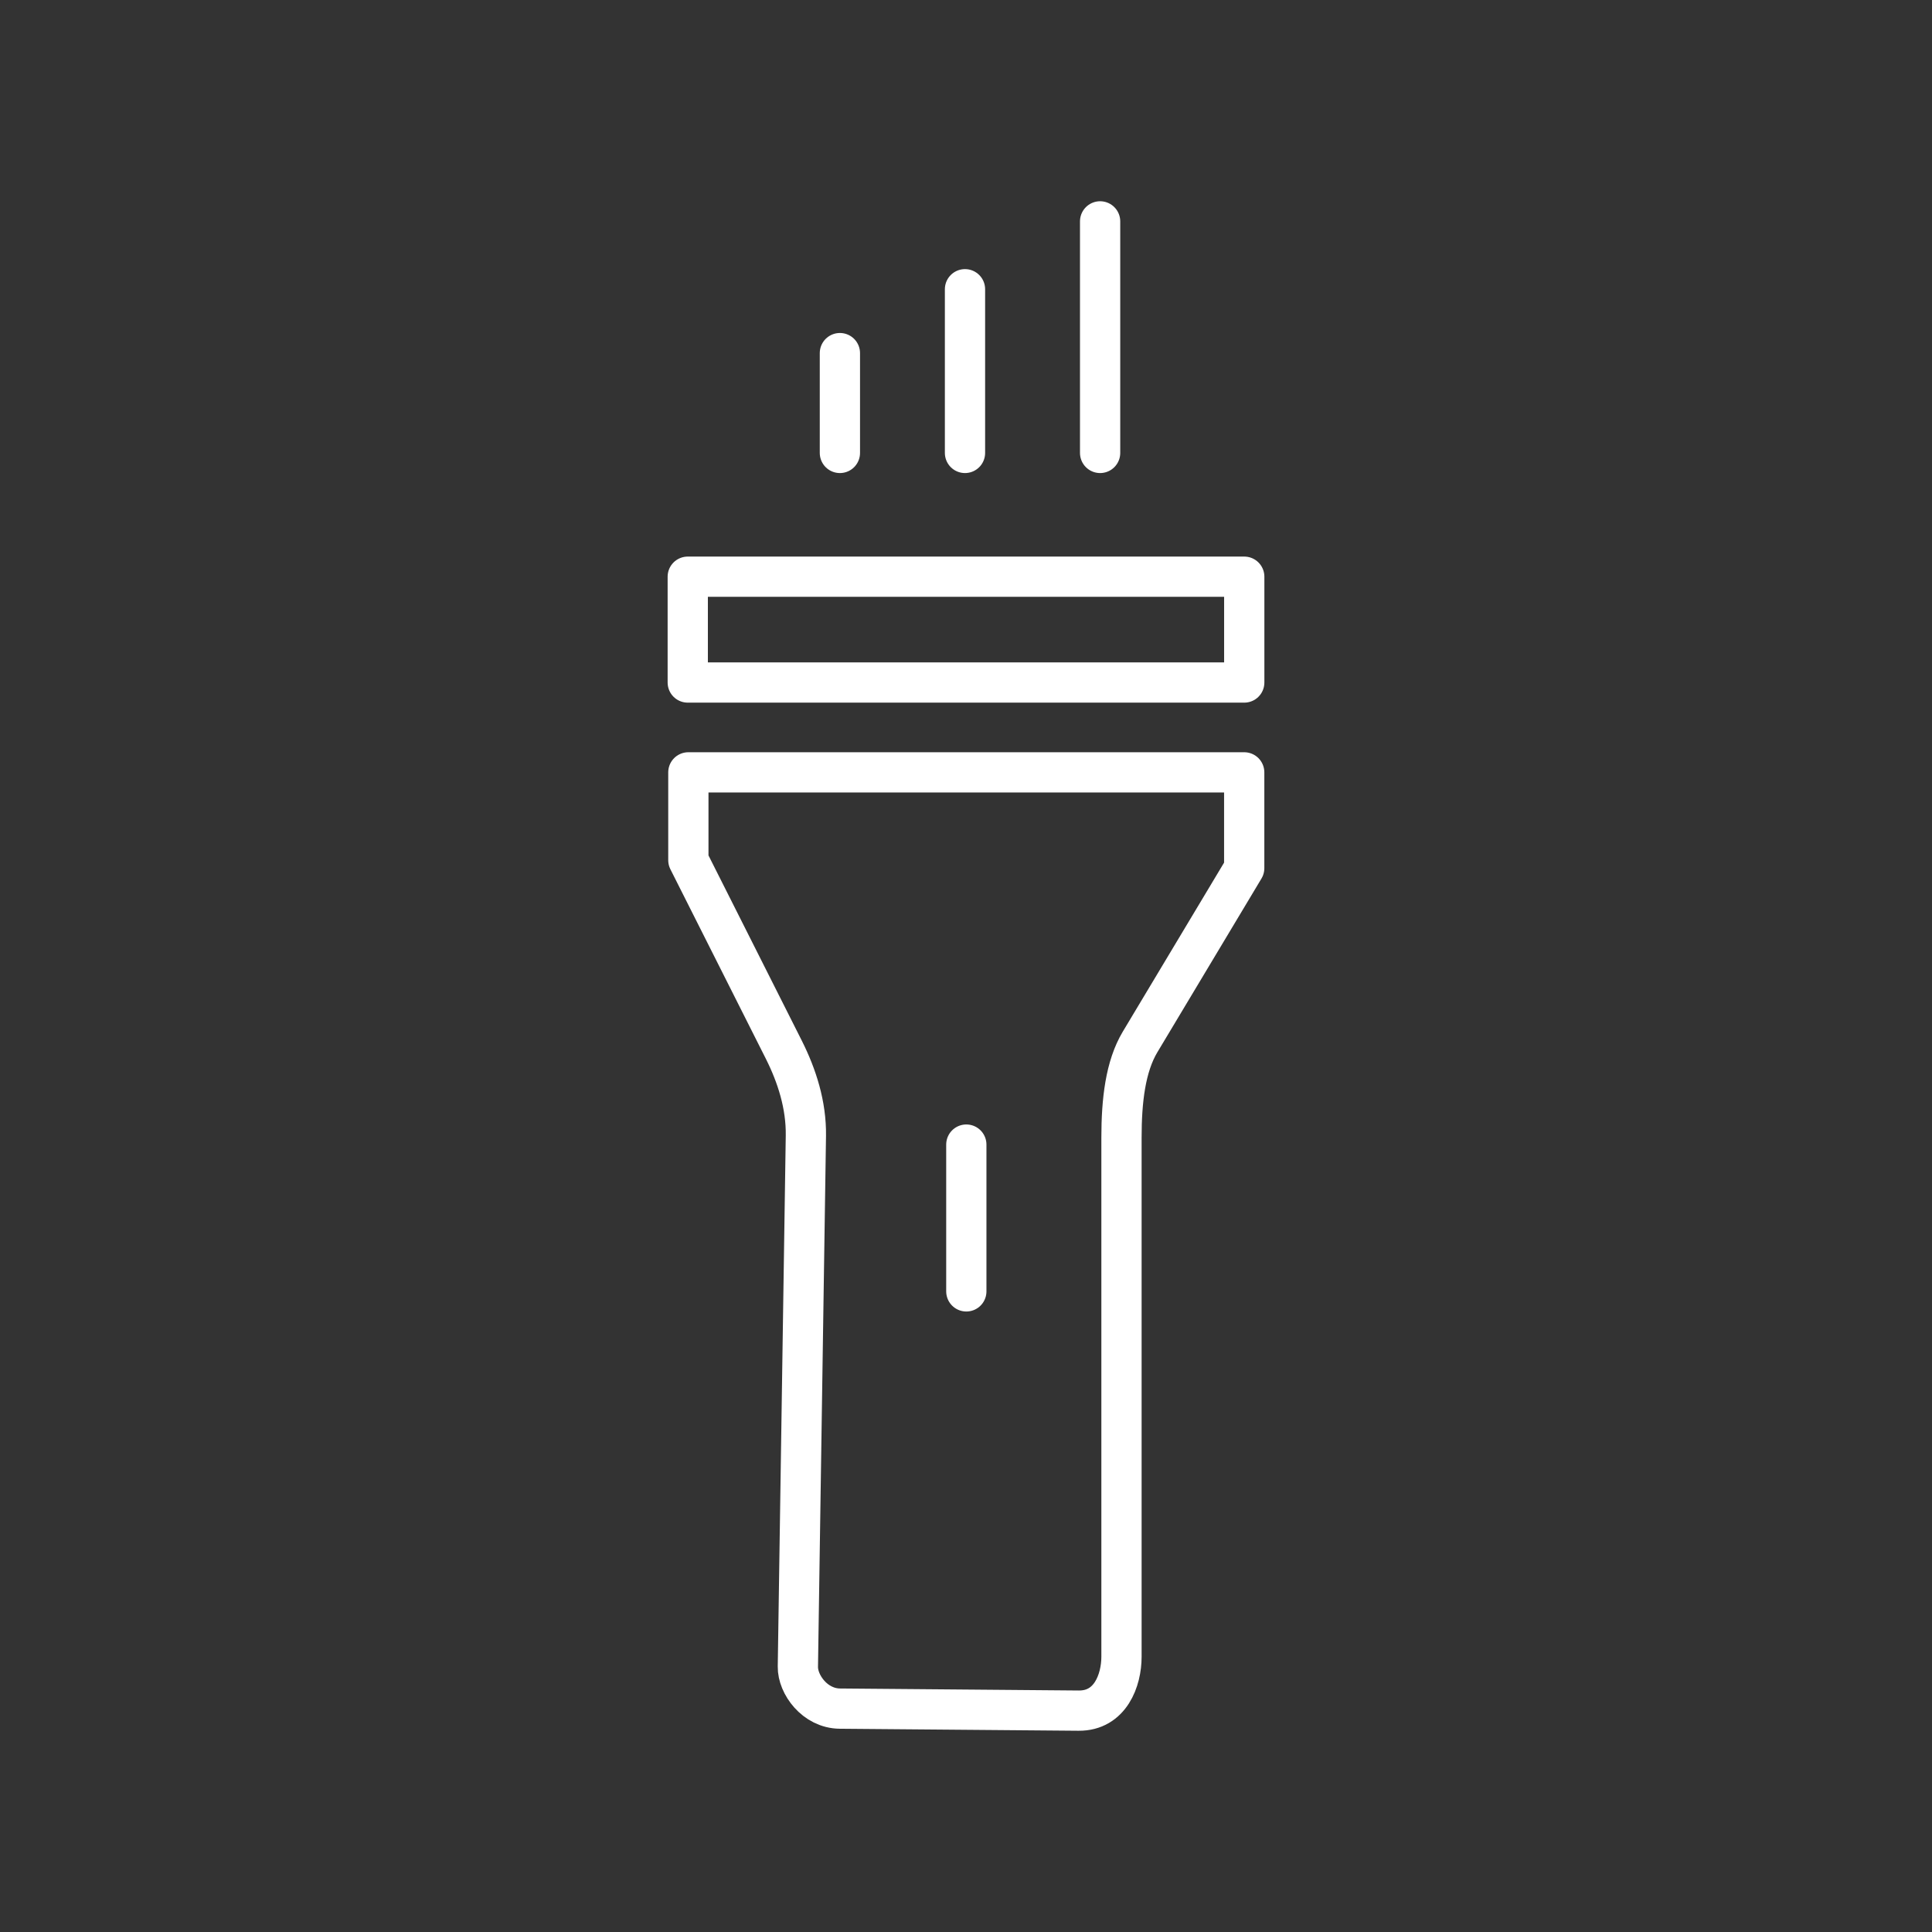 <?xml version="1.0" encoding="UTF-8" standalone="no"?>
<svg
   version="1.1"
   viewBox="0 0 48 48"
   xml:space="preserve"
   id="svg10"
   xmlns="http://www.w3.org/2000/svg"
   xmlns:svg="http://www.w3.org/2000/svg"><rect x="0" y="0" width="48" height="48" fill="#333333" stroke="none"/><defs
     id="defs6"><style
       id="style2">.a{fill:none;stroke:#fff;stroke-linecap:round;stroke-linejoin:round;}</style><style
       id="style4" /></defs><path
     style="opacity:1;fill:none;stroke:#ffffff;stroke-width:1;stroke-linecap:round;stroke-linejoin:round;stroke-dashoffset:0.5"
     d="M 20.867,8.773 V 11.253"
     id="path1" /><path
     style="opacity:1;fill:none;stroke:#ffffff;stroke-width:1;stroke-linecap:round;stroke-linejoin:round;stroke-dashoffset:0.5"
     d="M 23.975,7.186 V 11.253"
     id="path2" /><path
     style="opacity:1;fill:none;stroke:#ffffff;stroke-width:1;stroke-linecap:round;stroke-linejoin:round;stroke-dashoffset:0.5"
     d="M 27.332,5.5 V 11.253"
     id="path3" /><rect
     style="opacity:1;fill:none;stroke:#ffffff;stroke-width:1;stroke-linecap:round;stroke-linejoin:round;stroke-dashoffset:0.5"
     id="rect3"
     width="13.826"
     height="2.629"
     x="17.087"
     y="14.328" /><path
     style="opacity:1;fill:none;stroke:#ffffff;stroke-width:1;stroke-linecap:round;stroke-linejoin:round;stroke-dashoffset:0.5"
     d="m 26.8,42.5 -5.933,-0.05 c -0.621,-0.005 -1.051,-0.601 -1.044,-1.042 l 0.199,-13.193 c 0.011,-0.762 -0.224,-1.49 -0.547,-2.133 L 17.102,21.371 v -2.182 h 13.81 v 2.381 l -2.586,4.315 c -0.366,0.61 -0.463,1.458 -0.463,2.381 v 12.895 c 0,0.583 -0.276,1.346 -1.064,1.339 z"
     id="path4" /><path
     style="opacity:1;fill:none;stroke:#ffffff;stroke-width:1;stroke-linecap:round;stroke-linejoin:round;stroke-dashoffset:0.5"
     d="m 24.008,28.437 v 3.647"
     id="path5" /></svg>
